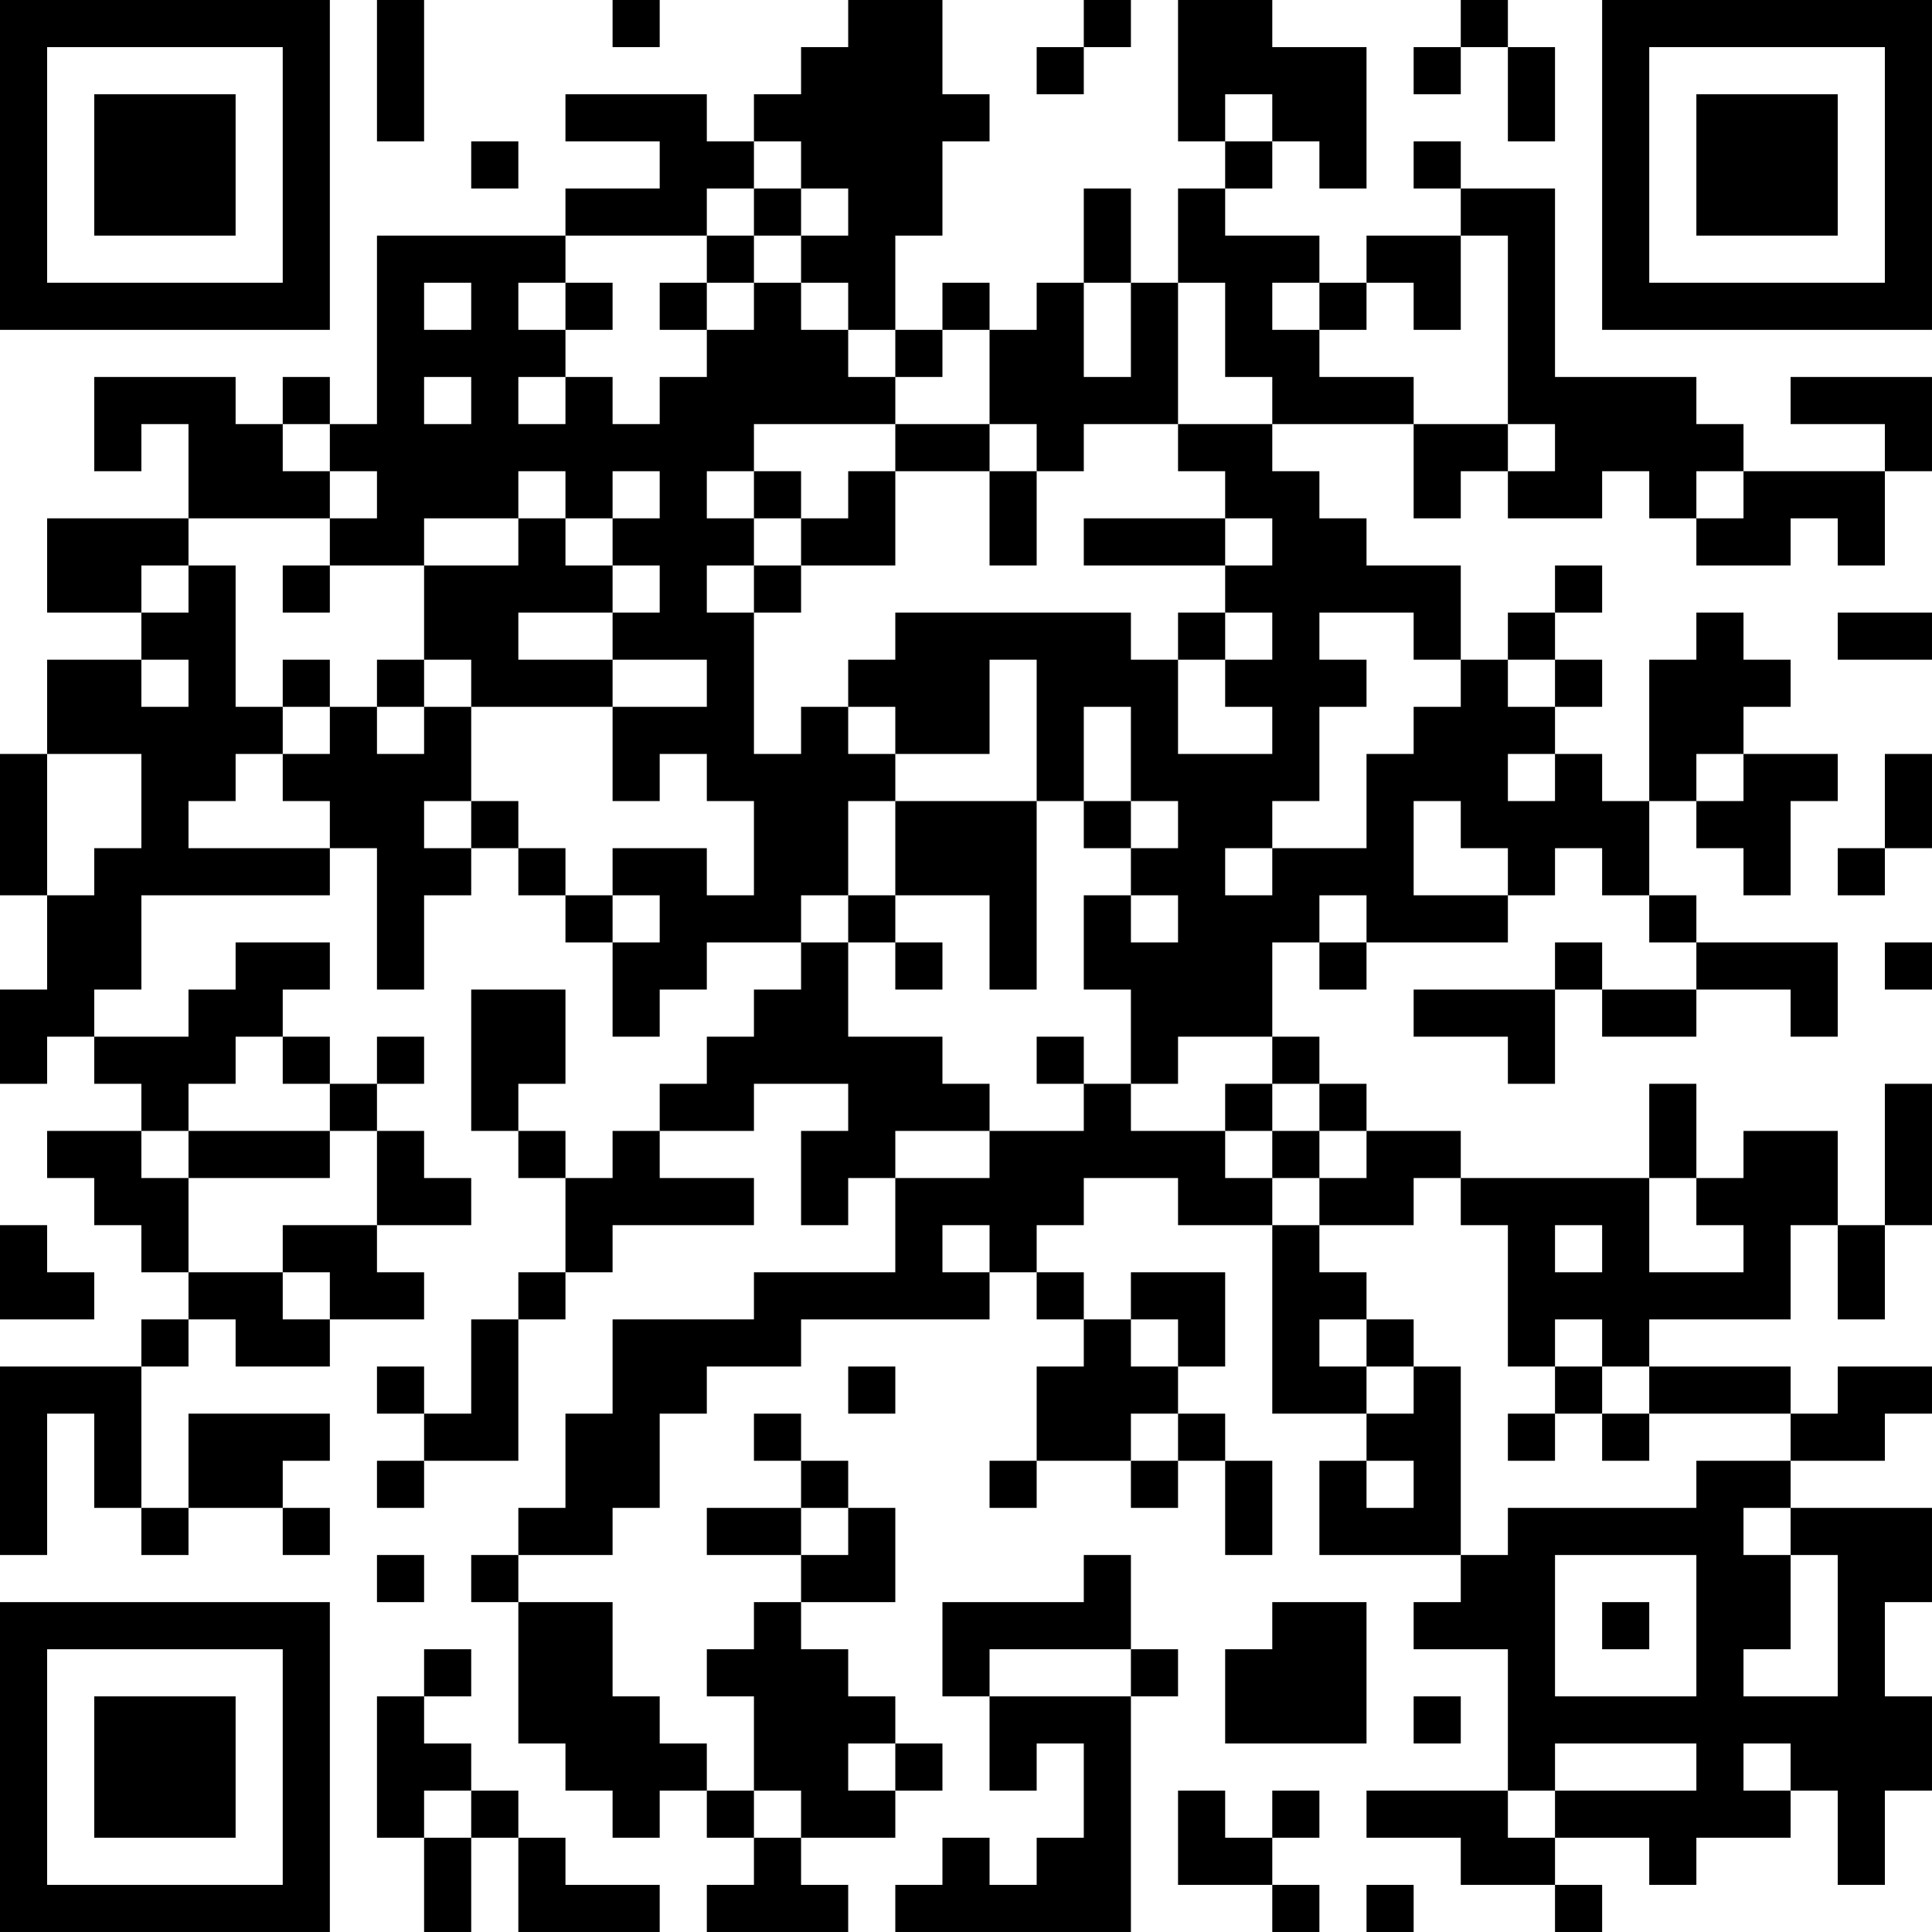 <?xml version="1.0" encoding="UTF-8"?>
<svg xmlns="http://www.w3.org/2000/svg" version="1.1" width="200" height="200" viewBox="0 0 200 200"><rect x="0" y="0" width="200" height="200" fill="#ffffff"/><g transform="scale(4.878)"><g transform="translate(0,0)"><path fill-rule="evenodd" d="M8 0L8 3L9 3L9 0ZM13 0L13 1L14 1L14 0ZM18 0L18 1L17 1L17 2L16 2L16 3L15 3L15 2L12 2L12 3L14 3L14 4L12 4L12 5L8 5L8 9L7 9L7 8L6 8L6 9L5 9L5 8L2 8L2 10L3 10L3 9L4 9L4 11L1 11L1 13L3 13L3 14L1 14L1 16L0 16L0 19L1 19L1 21L0 21L0 23L1 23L1 22L2 22L2 23L3 23L3 24L1 24L1 25L2 25L2 26L3 26L3 27L4 27L4 28L3 28L3 29L0 29L0 33L1 33L1 30L2 30L2 32L3 32L3 33L4 33L4 32L6 32L6 33L7 33L7 32L6 32L6 31L7 31L7 30L4 30L4 32L3 32L3 29L4 29L4 28L5 28L5 29L7 29L7 28L9 28L9 27L8 27L8 26L10 26L10 25L9 25L9 24L8 24L8 23L9 23L9 22L8 22L8 23L7 23L7 22L6 22L6 21L7 21L7 20L5 20L5 21L4 21L4 22L2 22L2 21L3 21L3 19L7 19L7 18L8 18L8 21L9 21L9 19L10 19L10 18L11 18L11 19L12 19L12 20L13 20L13 22L14 22L14 21L15 21L15 20L17 20L17 21L16 21L16 22L15 22L15 23L14 23L14 24L13 24L13 25L12 25L12 24L11 24L11 23L12 23L12 21L10 21L10 24L11 24L11 25L12 25L12 27L11 27L11 28L10 28L10 30L9 30L9 29L8 29L8 30L9 30L9 31L8 31L8 32L9 32L9 31L11 31L11 28L12 28L12 27L13 27L13 26L16 26L16 25L14 25L14 24L16 24L16 23L18 23L18 24L17 24L17 26L18 26L18 25L19 25L19 27L16 27L16 28L13 28L13 30L12 30L12 32L11 32L11 33L10 33L10 34L11 34L11 37L12 37L12 38L13 38L13 39L14 39L14 38L15 38L15 39L16 39L16 40L15 40L15 41L18 41L18 40L17 40L17 39L19 39L19 38L20 38L20 37L19 37L19 36L18 36L18 35L17 35L17 34L19 34L19 32L18 32L18 31L17 31L17 30L16 30L16 31L17 31L17 32L15 32L15 33L17 33L17 34L16 34L16 35L15 35L15 36L16 36L16 38L15 38L15 37L14 37L14 36L13 36L13 34L11 34L11 33L13 33L13 32L14 32L14 30L15 30L15 29L17 29L17 28L21 28L21 27L22 27L22 28L23 28L23 29L22 29L22 31L21 31L21 32L22 32L22 31L24 31L24 32L25 32L25 31L26 31L26 33L27 33L27 31L26 31L26 30L25 30L25 29L26 29L26 27L24 27L24 28L23 28L23 27L22 27L22 26L23 26L23 25L25 25L25 26L27 26L27 30L29 30L29 31L28 31L28 33L31 33L31 34L30 34L30 35L32 35L32 38L29 38L29 39L31 39L31 40L33 40L33 41L34 41L34 40L33 40L33 39L35 39L35 40L36 40L36 39L38 39L38 38L39 38L39 40L40 40L40 38L41 38L41 36L40 36L40 34L41 34L41 32L38 32L38 31L40 31L40 30L41 30L41 29L39 29L39 30L38 30L38 29L35 29L35 28L38 28L38 26L39 26L39 28L40 28L40 26L41 26L41 23L40 23L40 26L39 26L39 24L37 24L37 25L36 25L36 23L35 23L35 25L31 25L31 24L29 24L29 23L28 23L28 22L27 22L27 20L28 20L28 21L29 21L29 20L32 20L32 19L33 19L33 18L34 18L34 19L35 19L35 20L36 20L36 21L34 21L34 20L33 20L33 21L30 21L30 22L32 22L32 23L33 23L33 21L34 21L34 22L36 22L36 21L38 21L38 22L39 22L39 20L36 20L36 19L35 19L35 17L36 17L36 18L37 18L37 19L38 19L38 17L39 17L39 16L37 16L37 15L38 15L38 14L37 14L37 13L36 13L36 14L35 14L35 17L34 17L34 16L33 16L33 15L34 15L34 14L33 14L33 13L34 13L34 12L33 12L33 13L32 13L32 14L31 14L31 12L29 12L29 11L28 11L28 10L27 10L27 9L30 9L30 11L31 11L31 10L32 10L32 11L34 11L34 10L35 10L35 11L36 11L36 12L38 12L38 11L39 11L39 12L40 12L40 10L41 10L41 8L38 8L38 9L40 9L40 10L37 10L37 9L36 9L36 8L33 8L33 4L31 4L31 3L30 3L30 4L31 4L31 5L29 5L29 6L28 6L28 5L26 5L26 4L27 4L27 3L28 3L28 4L29 4L29 1L27 1L27 0L25 0L25 3L26 3L26 4L25 4L25 6L24 6L24 4L23 4L23 6L22 6L22 7L21 7L21 6L20 6L20 7L19 7L19 5L20 5L20 3L21 3L21 2L20 2L20 0ZM23 0L23 1L22 1L22 2L23 2L23 1L24 1L24 0ZM31 0L31 1L30 1L30 2L31 2L31 1L32 1L32 3L33 3L33 1L32 1L32 0ZM26 2L26 3L27 3L27 2ZM10 3L10 4L11 4L11 3ZM16 3L16 4L15 4L15 5L12 5L12 6L11 6L11 7L12 7L12 8L11 8L11 9L12 9L12 8L13 8L13 9L14 9L14 8L15 8L15 7L16 7L16 6L17 6L17 7L18 7L18 8L19 8L19 9L16 9L16 10L15 10L15 11L16 11L16 12L15 12L15 13L16 13L16 16L17 16L17 15L18 15L18 16L19 16L19 17L18 17L18 19L17 19L17 20L18 20L18 22L20 22L20 23L21 23L21 24L19 24L19 25L21 25L21 24L23 24L23 23L24 23L24 24L26 24L26 25L27 25L27 26L28 26L28 27L29 27L29 28L28 28L28 29L29 29L29 30L30 30L30 29L31 29L31 33L32 33L32 32L36 32L36 31L38 31L38 30L35 30L35 29L34 29L34 28L33 28L33 29L32 29L32 26L31 26L31 25L30 25L30 26L28 26L28 25L29 25L29 24L28 24L28 23L27 23L27 22L25 22L25 23L24 23L24 21L23 21L23 19L24 19L24 20L25 20L25 19L24 19L24 18L25 18L25 17L24 17L24 15L23 15L23 17L22 17L22 14L21 14L21 16L19 16L19 15L18 15L18 14L19 14L19 13L24 13L24 14L25 14L25 16L27 16L27 15L26 15L26 14L27 14L27 13L26 13L26 12L27 12L27 11L26 11L26 10L25 10L25 9L27 9L27 8L26 8L26 6L25 6L25 9L23 9L23 10L22 10L22 9L21 9L21 7L20 7L20 8L19 8L19 7L18 7L18 6L17 6L17 5L18 5L18 4L17 4L17 3ZM16 4L16 5L15 5L15 6L14 6L14 7L15 7L15 6L16 6L16 5L17 5L17 4ZM31 5L31 7L30 7L30 6L29 6L29 7L28 7L28 6L27 6L27 7L28 7L28 8L30 8L30 9L32 9L32 10L33 10L33 9L32 9L32 5ZM9 6L9 7L10 7L10 6ZM12 6L12 7L13 7L13 6ZM23 6L23 8L24 8L24 6ZM9 8L9 9L10 9L10 8ZM6 9L6 10L7 10L7 11L4 11L4 12L3 12L3 13L4 13L4 12L5 12L5 15L6 15L6 16L5 16L5 17L4 17L4 18L7 18L7 17L6 17L6 16L7 16L7 15L8 15L8 16L9 16L9 15L10 15L10 17L9 17L9 18L10 18L10 17L11 17L11 18L12 18L12 19L13 19L13 20L14 20L14 19L13 19L13 18L15 18L15 19L16 19L16 17L15 17L15 16L14 16L14 17L13 17L13 15L15 15L15 14L13 14L13 13L14 13L14 12L13 12L13 11L14 11L14 10L13 10L13 11L12 11L12 10L11 10L11 11L9 11L9 12L7 12L7 11L8 11L8 10L7 10L7 9ZM19 9L19 10L18 10L18 11L17 11L17 10L16 10L16 11L17 11L17 12L16 12L16 13L17 13L17 12L19 12L19 10L21 10L21 12L22 12L22 10L21 10L21 9ZM36 10L36 11L37 11L37 10ZM11 11L11 12L9 12L9 14L8 14L8 15L9 15L9 14L10 14L10 15L13 15L13 14L11 14L11 13L13 13L13 12L12 12L12 11ZM23 11L23 12L26 12L26 11ZM6 12L6 13L7 13L7 12ZM25 13L25 14L26 14L26 13ZM28 13L28 14L29 14L29 15L28 15L28 17L27 17L27 18L26 18L26 19L27 19L27 18L29 18L29 16L30 16L30 15L31 15L31 14L30 14L30 13ZM39 13L39 14L41 14L41 13ZM3 14L3 15L4 15L4 14ZM6 14L6 15L7 15L7 14ZM32 14L32 15L33 15L33 14ZM1 16L1 19L2 19L2 18L3 18L3 16ZM32 16L32 17L33 17L33 16ZM36 16L36 17L37 17L37 16ZM40 16L40 18L39 18L39 19L40 19L40 18L41 18L41 16ZM19 17L19 19L18 19L18 20L19 20L19 21L20 21L20 20L19 20L19 19L21 19L21 21L22 21L22 17ZM23 17L23 18L24 18L24 17ZM30 17L30 19L32 19L32 18L31 18L31 17ZM28 19L28 20L29 20L29 19ZM40 20L40 21L41 21L41 20ZM5 22L5 23L4 23L4 24L3 24L3 25L4 25L4 27L6 27L6 28L7 28L7 27L6 27L6 26L8 26L8 24L7 24L7 23L6 23L6 22ZM22 22L22 23L23 23L23 22ZM26 23L26 24L27 24L27 25L28 25L28 24L27 24L27 23ZM4 24L4 25L7 25L7 24ZM35 25L35 27L37 27L37 26L36 26L36 25ZM0 26L0 28L2 28L2 27L1 27L1 26ZM20 26L20 27L21 27L21 26ZM33 26L33 27L34 27L34 26ZM24 28L24 29L25 29L25 28ZM29 28L29 29L30 29L30 28ZM18 29L18 30L19 30L19 29ZM33 29L33 30L32 30L32 31L33 31L33 30L34 30L34 31L35 31L35 30L34 30L34 29ZM24 30L24 31L25 31L25 30ZM29 31L29 32L30 32L30 31ZM17 32L17 33L18 33L18 32ZM37 32L37 33L38 33L38 35L37 35L37 36L39 36L39 33L38 33L38 32ZM8 33L8 34L9 34L9 33ZM23 33L23 34L20 34L20 36L21 36L21 38L22 38L22 37L23 37L23 39L22 39L22 40L21 40L21 39L20 39L20 40L19 40L19 41L24 41L24 36L25 36L25 35L24 35L24 33ZM33 33L33 36L36 36L36 33ZM27 34L27 35L26 35L26 37L29 37L29 34ZM34 34L34 35L35 35L35 34ZM9 35L9 36L8 36L8 39L9 39L9 41L10 41L10 39L11 39L11 41L14 41L14 40L12 40L12 39L11 39L11 38L10 38L10 37L9 37L9 36L10 36L10 35ZM21 35L21 36L24 36L24 35ZM30 36L30 37L31 37L31 36ZM18 37L18 38L19 38L19 37ZM33 37L33 38L32 38L32 39L33 39L33 38L36 38L36 37ZM37 37L37 38L38 38L38 37ZM9 38L9 39L10 39L10 38ZM16 38L16 39L17 39L17 38ZM25 38L25 40L27 40L27 41L28 41L28 40L27 40L27 39L28 39L28 38L27 38L27 39L26 39L26 38ZM29 40L29 41L30 41L30 40ZM0 0L0 7L7 7L7 0ZM1 1L1 6L6 6L6 1ZM2 2L2 5L5 5L5 2ZM34 0L34 7L41 7L41 0ZM35 1L35 6L40 6L40 1ZM36 2L36 5L39 5L39 2ZM0 34L0 41L7 41L7 34ZM1 35L1 40L6 40L6 35ZM2 36L2 39L5 39L5 36Z" fill="#000000"/></g></g></svg>
